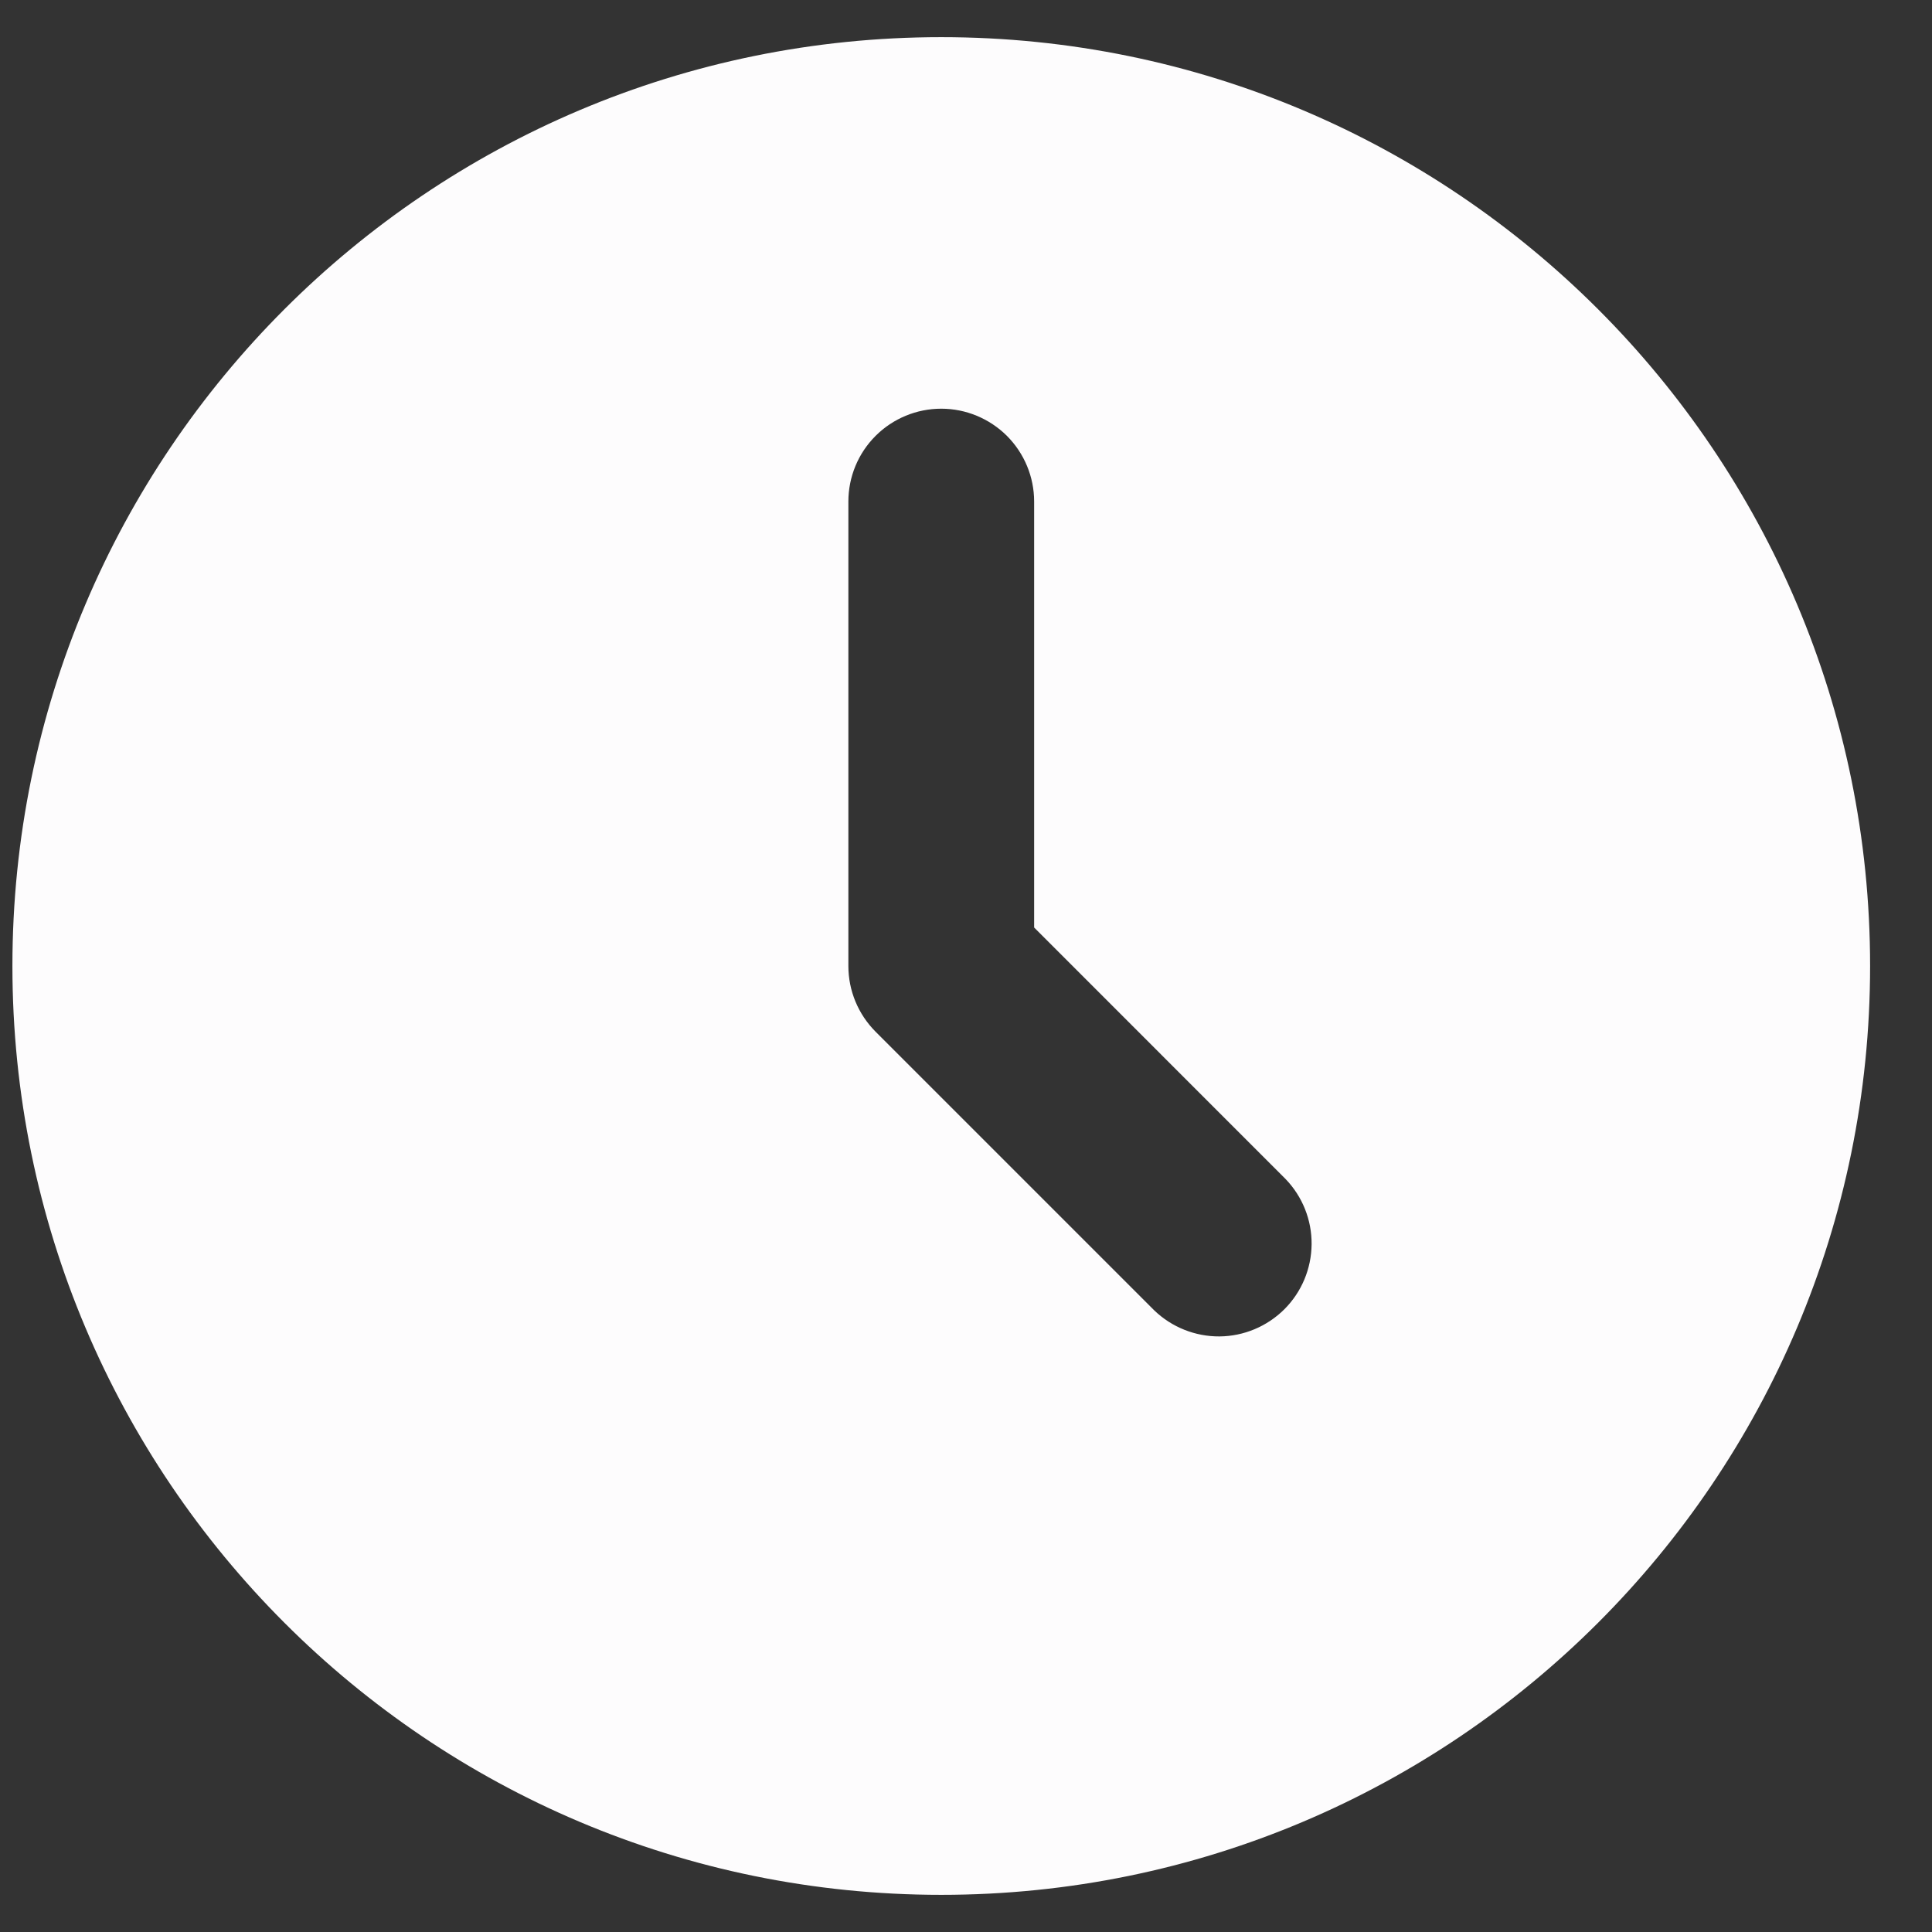 <svg width="26" height="26" viewBox="0 0 26 26" fill="none" xmlns="http://www.w3.org/2000/svg">
<rect x="0" y="0" width="26" height="26" fill="#333333" stroke="none"/>
<path d="M12.667 0.5C19.57 0.5 25.167 6.096 25.167 13C25.167 19.904 19.57 25.5 12.667 25.5C5.763 25.5 0.167 19.904 0.167 13C0.167 6.096 5.763 0.5 12.667 0.5ZM12.667 5.5C12.335 5.5 12.017 5.632 11.783 5.866C11.548 6.101 11.417 6.418 11.417 6.75V13C11.417 13.332 11.549 13.649 11.783 13.884L15.533 17.634C15.769 17.861 16.084 17.987 16.412 17.985C16.74 17.982 17.053 17.85 17.285 17.619C17.517 17.387 17.648 17.073 17.651 16.745C17.654 16.418 17.528 16.102 17.3 15.866L13.917 12.482V6.75C13.917 6.418 13.785 6.101 13.551 5.866C13.316 5.632 12.998 5.5 12.667 5.5Z" fill="#FDFCFD"/>
</svg>
